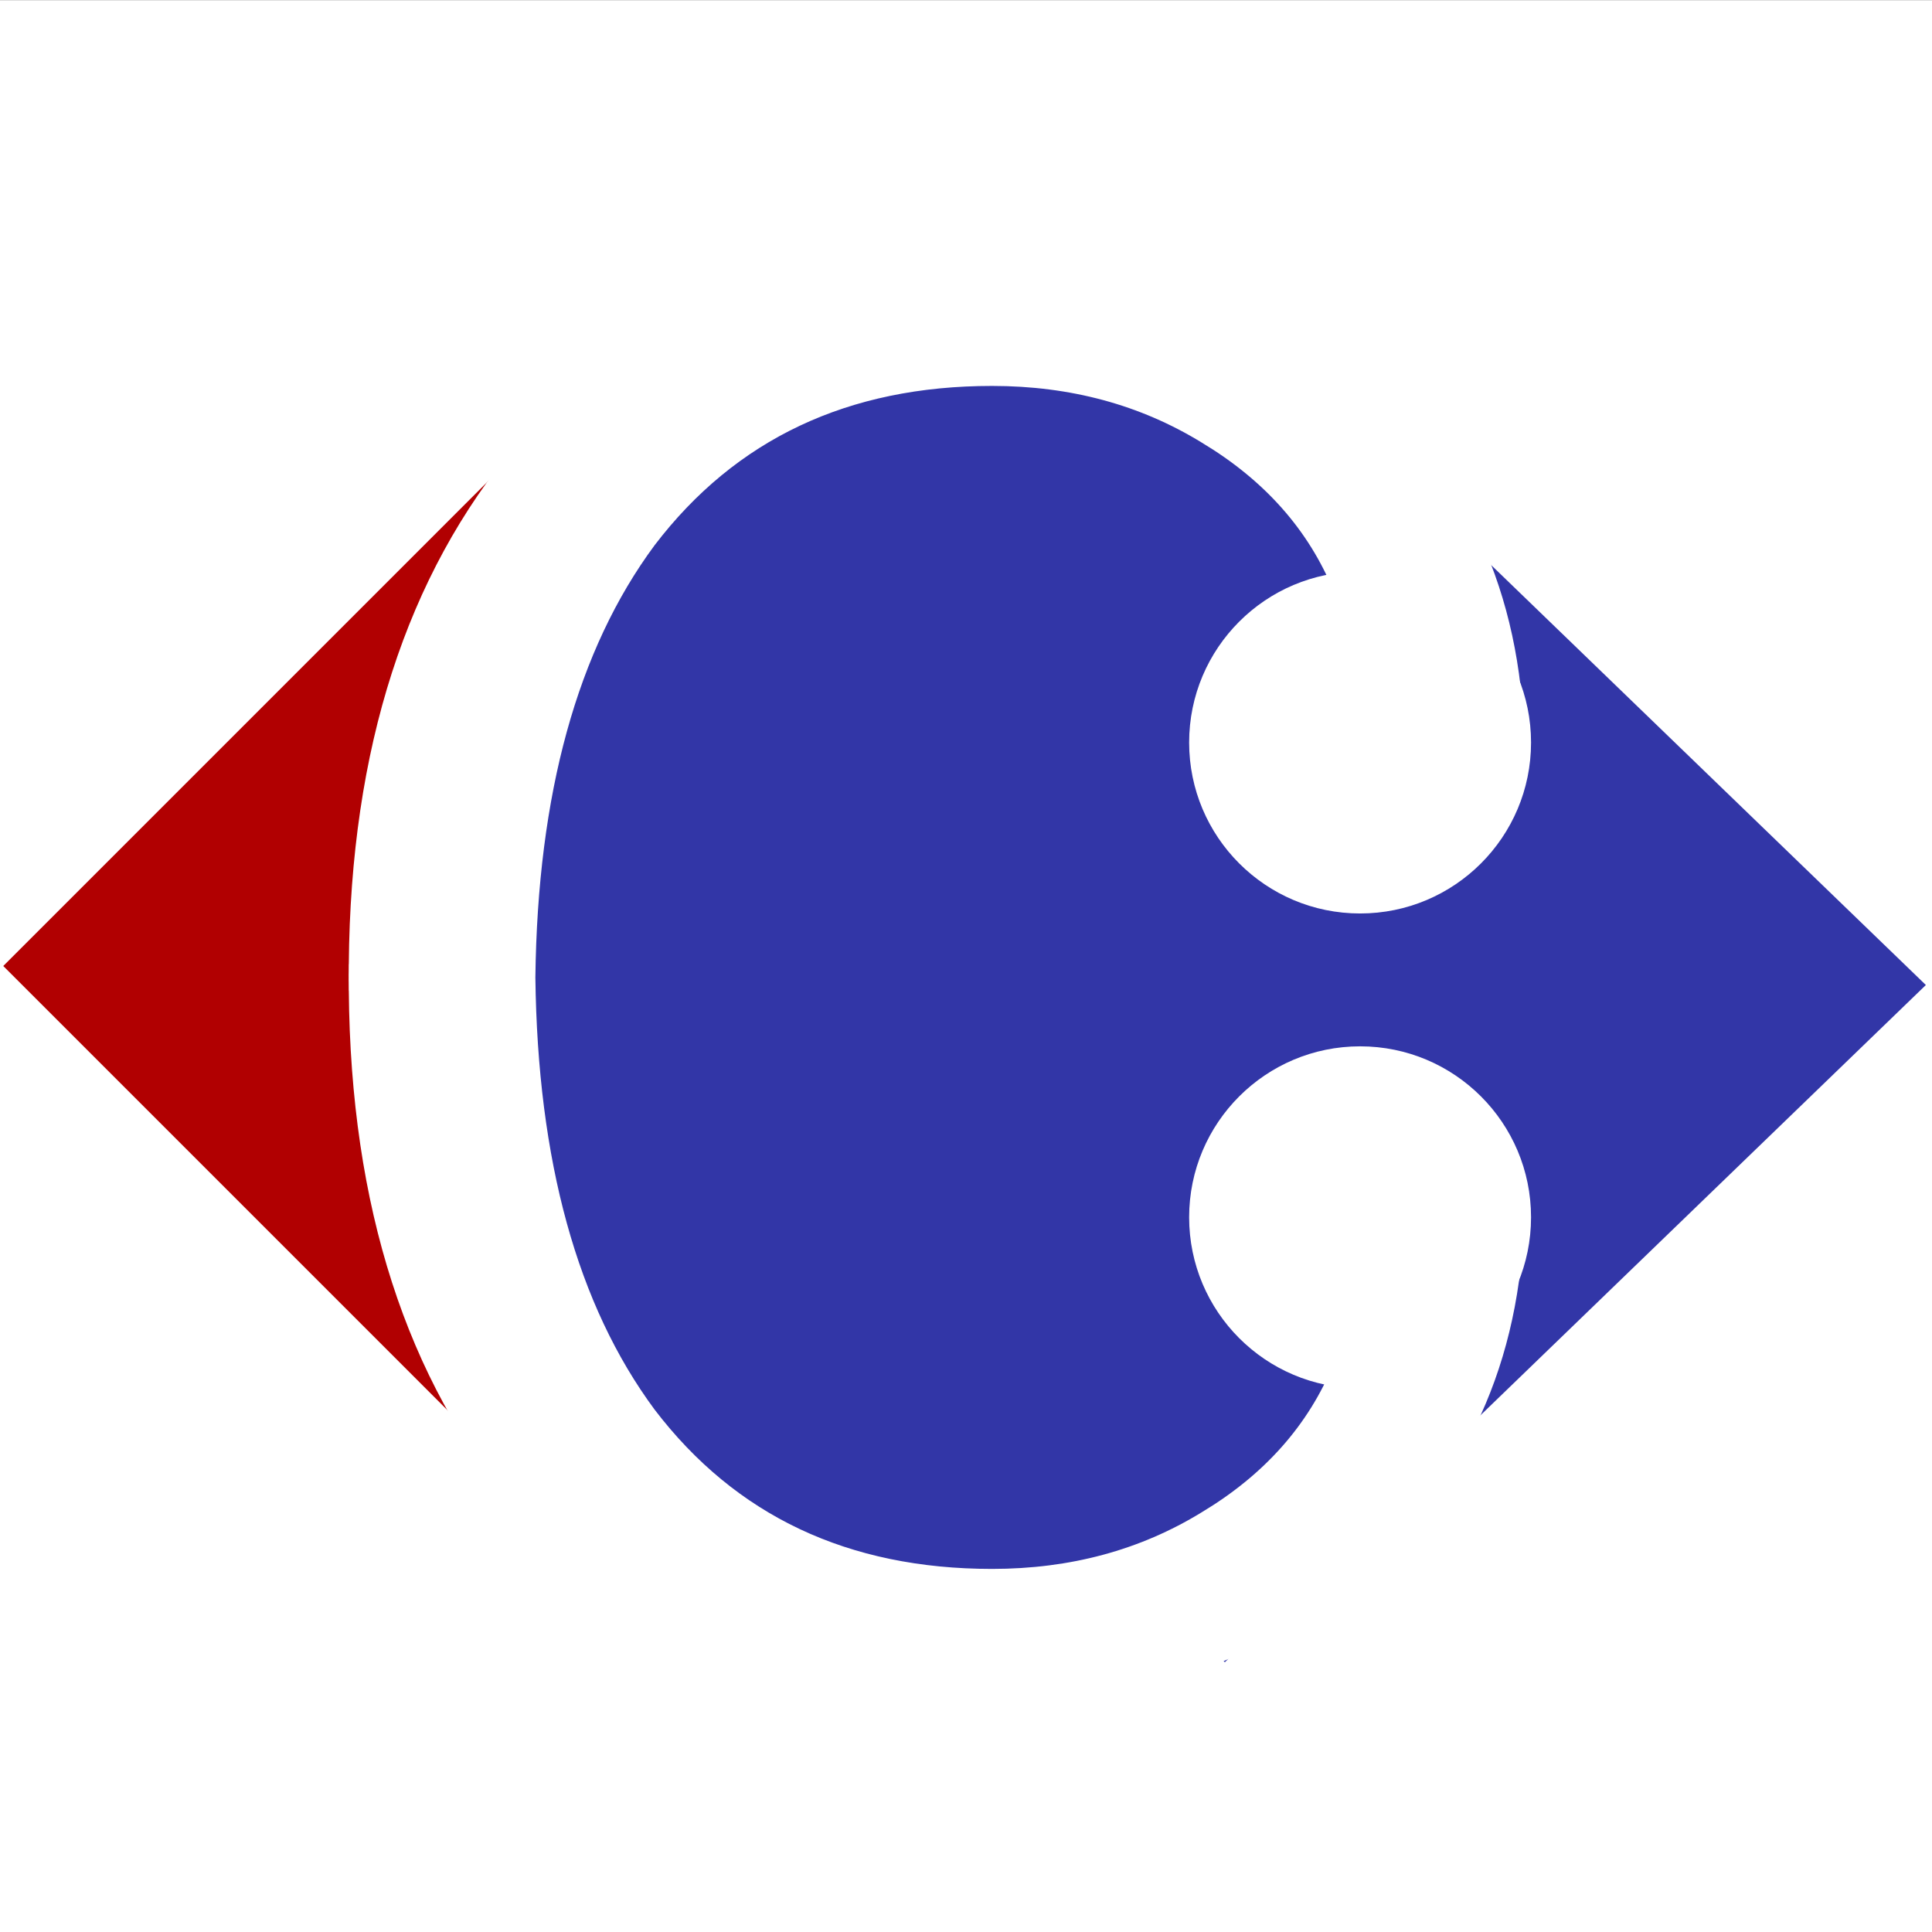 <?xml version="1.0" encoding="UTF-8" standalone="no"?>
<!-- Created with Inkscape (http://www.inkscape.org/) -->

<svg
   width="500mm"
   height="500mm"
   viewBox="0 0 500 500"
   version="1.1"
   id="svg1"
   inkscape:version="1.3 (0e150ed6c4, 2023-07-21)"
   sodipodi:docname="carrefour.svg"
   xmlns:inkscape="http://www.inkscape.org/namespaces/inkscape"
   xmlns:sodipodi="http://sodipodi.sourceforge.net/DTD/sodipodi-0.dtd"
   xmlns="http://www.w3.org/2000/svg"
   xmlns:svg="http://www.w3.org/2000/svg">
  <rect x="0" y="0" width="500" height="500" fill="#808080" stroke="none"/>
  <sodipodi:namedview
     id="namedview1"
     pagecolor="#ffffff"
     bordercolor="#000000"
     borderopacity="0.25"
     inkscape:showpageshadow="2"
     inkscape:pageopacity="0.0"
     inkscape:pagecheckerboard="false"
     inkscape:deskcolor="#d1d1d1"
     inkscape:document-units="mm"
     labelstyle="default"
     inkscape:zoom="0.1917561"
     inkscape:cx="599.72017"
     inkscape:cy="805.711"
     inkscape:window-width="1920"
     inkscape:window-height="1057"
     inkscape:window-x="1912"
     inkscape:window-y="-8"
     inkscape:window-maximized="1"
     inkscape:current-layer="layer4"
     inkscape:export-bgcolor="#ffffffff" />
  <defs
     id="defs1">
    <inkscape:path-effect
       effect="slice"
       start_point="1961.296,1429.693"
       end_point="614.896,1429.693"
       center_point="1288.096,1429.693"
       id="path-effect20"
       is_visible="true"
       lpeversion="1.2"
       lpesatellites=""
       allow_transforms="true" />
    <rect
       x="5.215"
       y="26.075"
       width="2565.759"
       height="2873.442"
       id="rect13" />
    <inkscape:path-effect
       effect="slice"
       start_point="2384.797,1514.233"
       end_point="1284.406,1514.233"
       center_point="1834.602,1514.233"
       id="path-effect2"
       is_visible="true"
       lpeversion="1.2"
       lpesatellites=""
       allow_transforms="true" />
    <rect
       x="169.626"
       y="110.626"
       width="3281.904"
       height="3053.277"
       id="rect2" />
    <inkscape:path-effect
       effect="slice"
       start_point="320,130"
       end_point="100,-90"
       center_point="210,20"
       id="path-effect1"
       is_visible="true"
       lpeversion="1.2"
       lpesatellites="#path1"
       allow_transforms="true" />
  </defs>
  <g
     inkscape:groupmode="layer"
     id="layer4"
     inkscape:label="Fondo"
     style="fill:#4540ff;fill-opacity:1">
    <rect
       style="fill:#ffffff;fill-opacity:1;stroke-width:0.865"
       id="rect3"
       width="502.244"
       height="501.266"
       x="-1.122"
       y="0.057"
       inkscape:label="blanco" />
  </g>
  <g
     inkscape:label="Cuadrado"
     inkscape:groupmode="layer"
     id="layer1">
    <path
       id="rect1"
       style="fill:#3236a7;fill-opacity:1;stroke:none;stroke-width:0.651;stroke-opacity:1"
       inkscape:label="azul"
       d="m 229.58,69.823 c -1.86,1.341 -3.962,2.624 -6.516,3.76 -3.318,1.476 -6.639,2.944 -9.944,4.446 -1.636,1.862 -3.871,3.31 -6.692,4.635 -0.918,0.431 -1.876,0.774 -2.814,1.162 -2.274,0.891 -4.547,1.785 -6.819,2.68 -1.282,0.798 -2.553,1.612 -3.799,2.461 -0.31,0.214 -0.625,0.418 -0.934,0.633 -4.657,8.141 -12.595,10.186 -18.601,6.686 -1.088,-0.012 -2.163,-0.126 -3.168,-0.494 -2.942,-1.077 -5.281,-3.289 -7.813,-5.139 l -34.484,33.313 V 375.291 c 0.47,-0.052 0.949,-0.085 1.444,-0.082 4.065,0.031 8.933,1.991 13.853,6.672 0.609,0.58 0.245,0.236 1.096,1.029 1.397,1.358 2.766,2.743 4.132,4.133 0.77,0.748 1.51,1.548 2.378,2.181 5.613,4.096 8.39,8.622 9.05,12.657 1.363,1.26 2.704,2.77 3.985,4.618 0.043,0.063 0.087,0.125 0.13,0.188 0.08,0.104 0.192,0.193 0.233,0.318 0.004,0.011 -0.023,0.004 -0.034,0.006 -0.065,-0.037 -0.131,-0.074 -0.196,-0.112 0.089,0.085 0.653,0.474 0.75,0.543 1.92,1.256 4.058,2.196 5.682,3.87 0.81,0.835 1.493,1.551 2.17,2.261 0.622,-0.023 1.221,-0.095 1.861,-0.074 3.261,0.106 6.757,0.784 10.459,2.16 l 1.835,0.682 c 2.069,0.883 1.69,0.687 3.409,1.524 0.658,0.321 1.344,0.596 1.963,0.984 0.06,0.038 -0.141,-0.026 -0.211,-0.039 0.069,0.04 0.137,0.08 0.205,0.119 1.675,0.558 3.362,1.077 5.077,1.49 0.499,0.263 2.314,-0.111 2.354,-0.115 2.507,-0.278 5.012,-0.57 7.524,-0.807 6.086,-0.527 12.197,-1.078 18.313,-0.839 5.565,0.246 11.106,0.781 16.632,1.472 6.572,0.752 13.151,1.452 19.736,2.085 5.63,0.431 11.269,0.715 16.9,1.126 4.053,0.227 8.122,-0.142 12.171,0.248 2.435,0.258 4.824,0.582 7.234,1.001 0.542,0.094 1.084,0.182 1.624,0.285 0.145,0.028 0.438,0.054 0.477,0.098 0.245,-0.021 0.432,-0.054 0.672,-0.061 3.725,-0.108 8.391,-0.086 11.671,1.875 1.602,0.958 3.032,2.144 4.42,3.388 L 498.414,254.921 313.67,76.452 c -1.357,0.494 -2.722,0.962 -4.12,1.327 -0.911,0.238 -1.884,0.078 -2.826,0.067 -4.296,-0.051 -8.569,-0.671 -12.849,-0.953 -2.69,-0.281 -8.469,-0.705 -11.203,-2.442 -2.136,-0.516 -3.748,-1.383 -4.892,-3.087 -0.45,-0.036 -1.107,-0.018 -1.501,-0.074 -1.33,0.829 -2.712,1.574 -4.15,2.21 -12.467,5.522 -21.887,2.823 -25.825,-2.845 -2.861,0.444 -5.74,0.709 -8.636,0.473 -3.04,-0.248 -5.733,-0.696 -8.089,-1.306 z" />
    <path
       transform="rotate(45)"
       id="path1"
       d="M 177.373,-12.627 V 176.182 h 188.809 z"
       style="display:inline;fill:#b10001;fill-opacity:1;stroke:none;stroke-width:0.653;stroke-opacity:1"
       inkscape:label="rojo" />
  </g>
  <g
     inkscape:groupmode="layer"
     id="layer2"
     inkscape:label="Letra">
    <path
       id="path20"
       style="font-size:2400px;font-family:'American Typewriter';-inkscape-font-specification:'American Typewriter';text-align:center;white-space:pre;display:inline;fill:#ffffff;stroke-width:3.5;fill-opacity:1"
       d="M 1325.295 606.628 C 1109.296 606.628 936.497 682.627 806.898 834.627 C 680.972 984.164 617.131 1182.597 615.091 1429.694 L 615.002 1429.694 C 614.968 1432.603 614.969 1435.538 614.952 1438.46 C 614.949 1439.594 614.897 1440.691 614.897 1441.828 C 614.897 1442.809 614.911 1443.779 614.913 1444.759 C 614.911 1445.741 614.897 1446.711 614.897 1447.694 C 614.897 1448.83 614.949 1449.927 614.952 1451.062 C 614.969 1453.983 614.968 1456.919 615.002 1459.828 L 615.091 1459.828 C 617.131 1706.925 680.97 1905.355 806.896 2054.892 C 936.495 2206.892 1109.296 2282.893 1325.295 2282.893 C 1512.495 2282.893 1665.295 2228.492 1783.695 2119.692 C 1902.095 2010.893 1961.294 1870.892 1961.294 1699.693 C 1961.294 1626.093 1928.496 1589.293 1862.896 1589.293 C 1802.097 1589.293 1771.696 1626.093 1771.696 1699.693 C 1771.696 1778.093 1762.098 1840.492 1742.898 1886.892 C 1714.098 1957.292 1663.696 2014.092 1591.696 2057.292 C 1521.296 2100.492 1441.296 2122.092 1351.696 2122.092 C 1186.896 2122.092 1058.094 2061.293 965.294 1939.693 C 876.718 1820.037 831.282 1654.972 828.734 1444.759 C 831.282 1234.549 876.718 1069.481 965.294 949.826 C 1058.094 828.227 1186.897 767.429 1351.696 767.429 C 1441.296 767.429 1521.296 789.027 1591.696 832.227 C 1663.696 875.427 1714.098 932.227 1742.898 1002.627 C 1762.098 1049.027 1771.696 1111.426 1771.696 1189.826 C 1771.696 1263.426 1802.097 1300.228 1862.896 1300.228 C 1928.496 1300.228 1961.294 1263.426 1961.294 1189.826 C 1961.294 1018.627 1902.094 878.626 1783.695 769.827 C 1665.295 661.027 1512.495 606.628 1325.295 606.628 z "
       transform="matrix(0.226,0,0,0.226,-48.74,-73.56)" />
    <circle
       style="fill:#ffffff;fill-opacity:1;stroke:none;stroke-width:0.875;stroke-opacity:1"
       id="path2-4"
       cx="351.99"
       cy="315.032"
       inkscape:label="bola2"
       r="44.243" />
    <circle
       style="fill:#ffffff;fill-opacity:1;stroke:none;stroke-width:0.875;stroke-opacity:1"
       id="path2-4-6"
       cx="351.99"
       cy="192.164"
       inkscape:label="bola2"
       r="44.243" />
  </g>
</svg>
